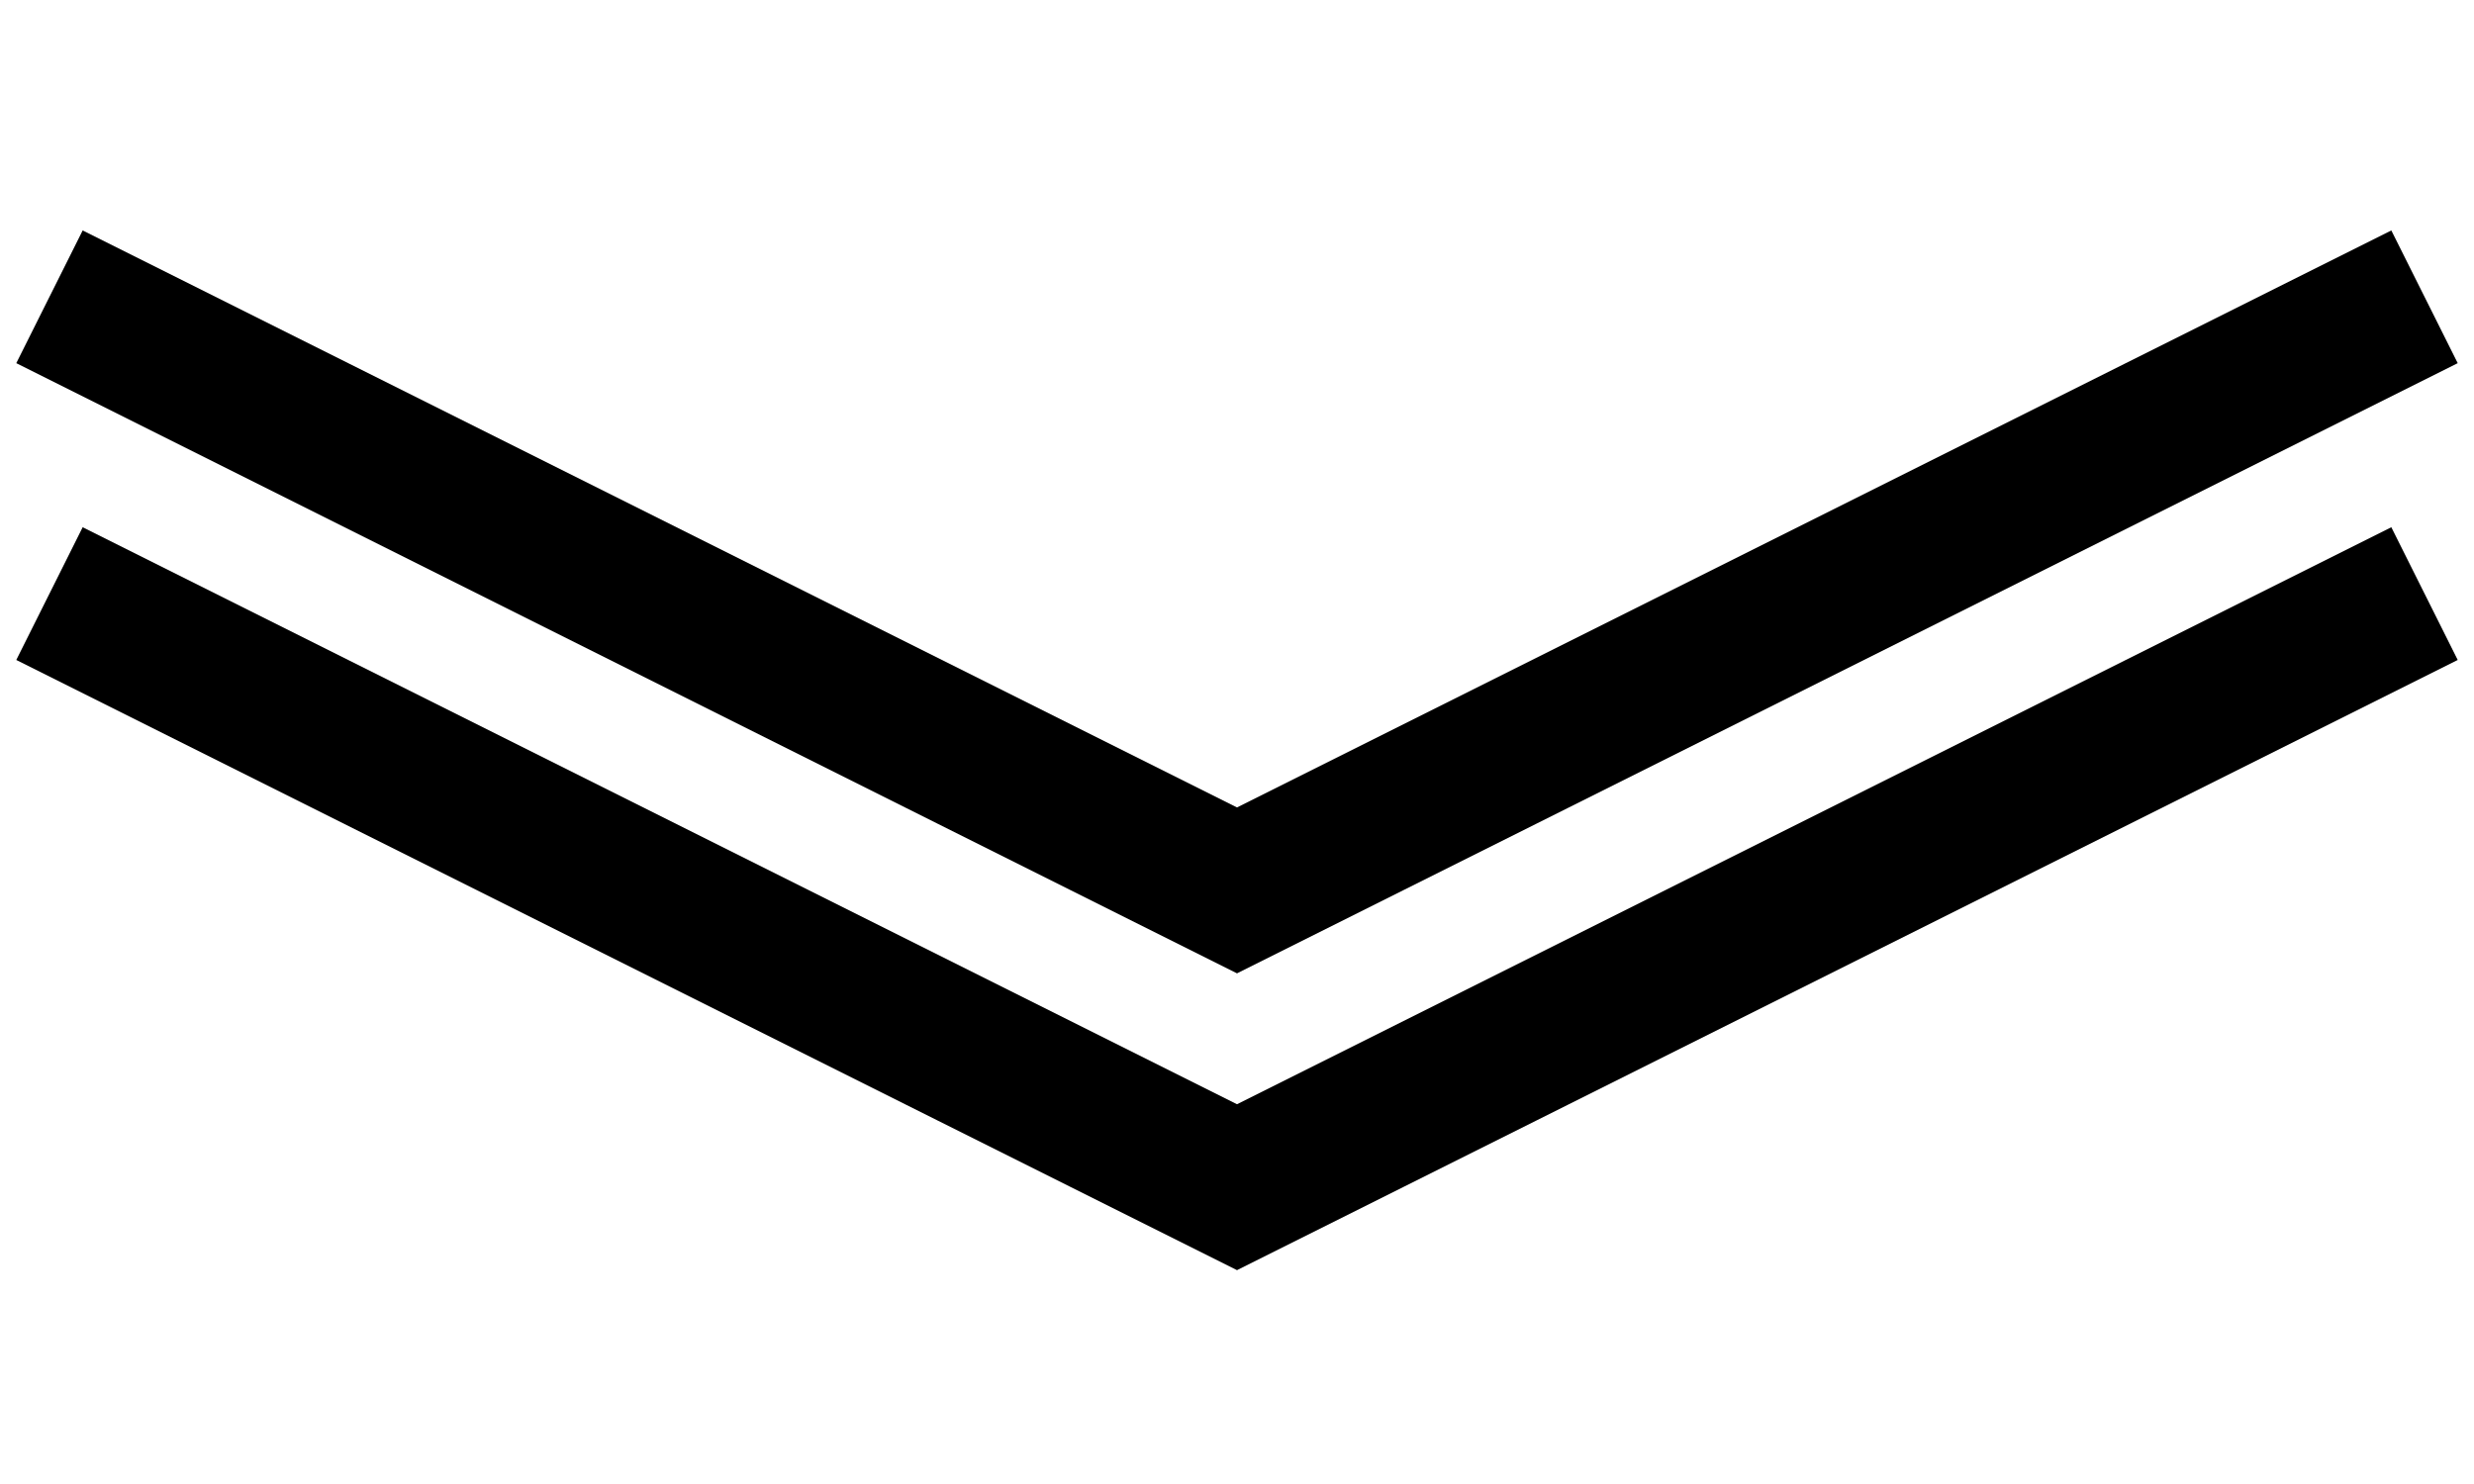 <?xml version="1.0" encoding="UTF-8" standalone="no"?>
<svg
   xmlns="http://www.w3.org/2000/svg"
   version="1.1"
   width="10"
   height="6"
   viewBox="0 0 8 5">
  <rect
     width="8"
     height="5"
     x="0"
     y="0"
     id="canvas"
     style="fill:none;stroke:none;visibility:hidden" />
   <path d="M0,1 L4,3 8,1" style="fill:none;stroke:black;stroke-width:0.5" />
   <path d="M0,2 L4,4 8,2" style="fill:none;stroke:black;stroke-width:0.5" />
</svg>
